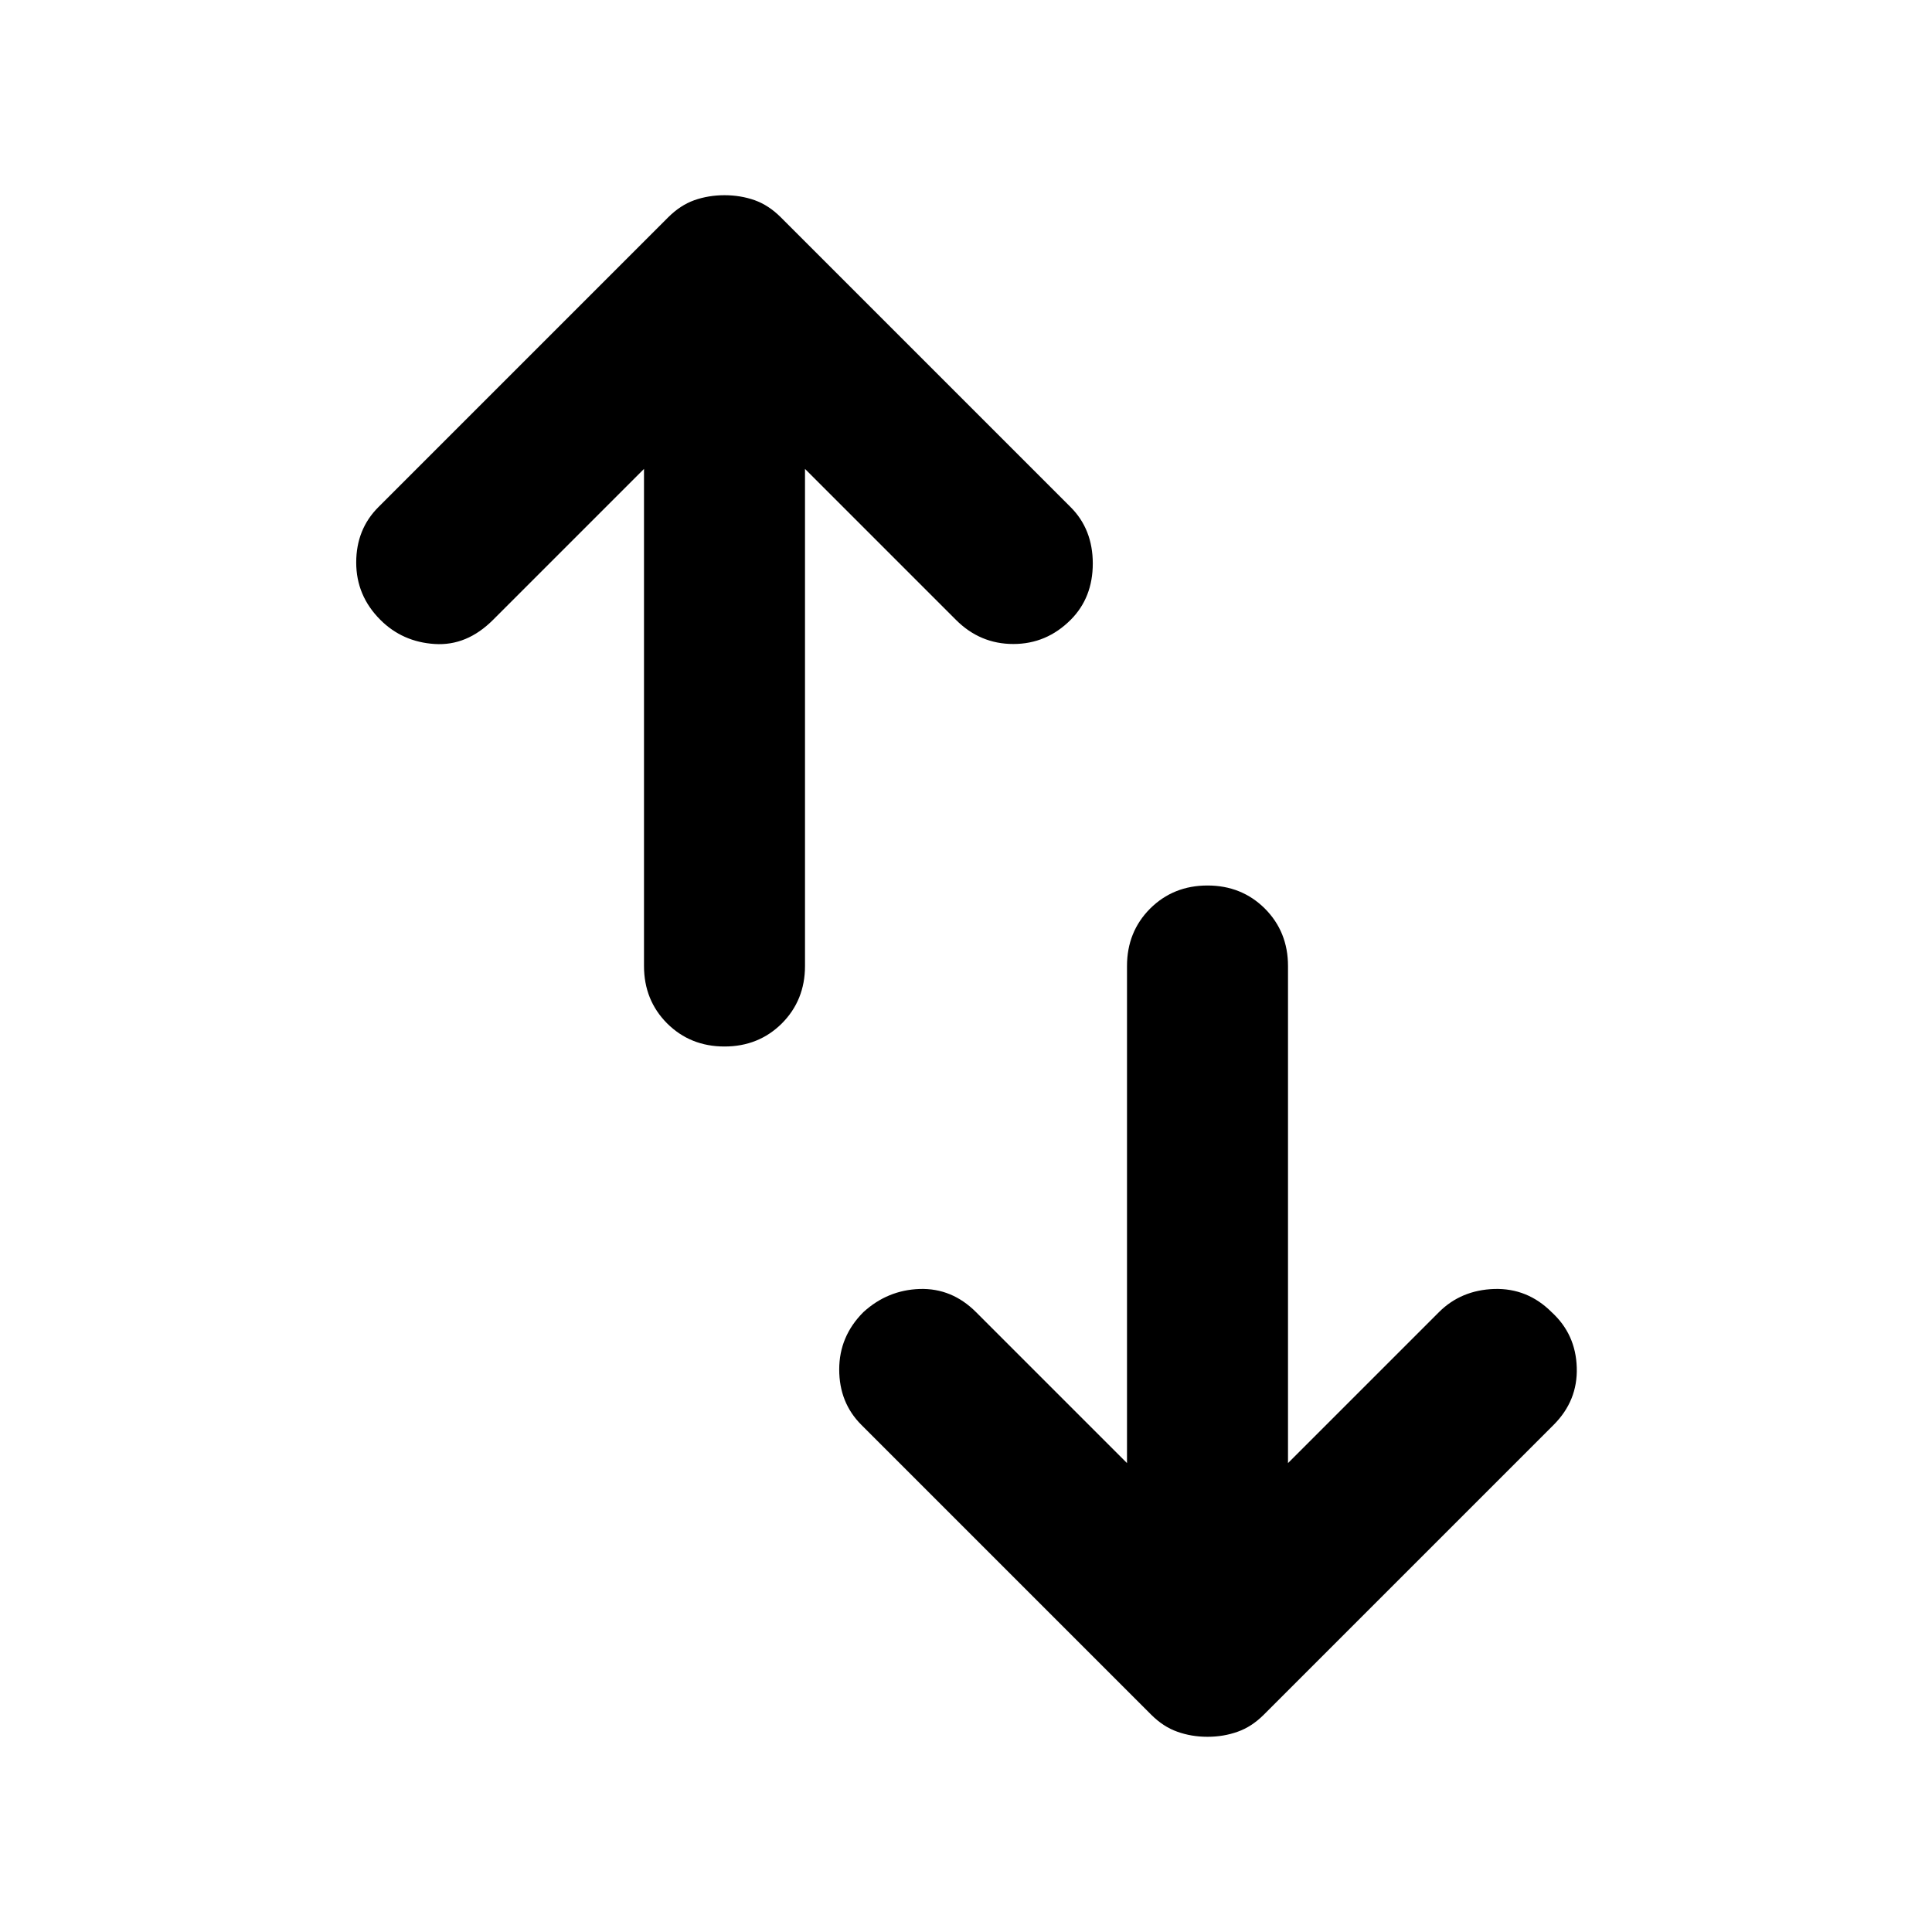 <svg width="24" height="24" viewBox="0 0 24 24" fill="none" xmlns="http://www.w3.org/2000/svg">
<path d="M14 18.175V12C14 11.717 14.096 11.479 14.287 11.287C14.479 11.096 14.717 11 15 11C15.283 11 15.521 11.096 15.713 11.287C15.904 11.479 16 11.717 16 12V18.175L17.875 16.3C18.058 16.117 18.288 16.021 18.562 16.012C18.837 16.004 19.075 16.1 19.275 16.3C19.475 16.483 19.579 16.712 19.587 16.988C19.596 17.262 19.5 17.5 19.3 17.7L15.7 21.3C15.6 21.4 15.492 21.471 15.375 21.512C15.258 21.554 15.133 21.575 15 21.575C14.867 21.575 14.742 21.554 14.625 21.512C14.508 21.471 14.4 21.4 14.3 21.3L10.7 17.7C10.517 17.517 10.425 17.288 10.425 17.012C10.425 16.738 10.525 16.5 10.725 16.3C10.925 16.117 11.158 16.021 11.425 16.012C11.692 16.004 11.925 16.1 12.125 16.3L14 18.175ZM8 5.825L6.125 7.7C5.908 7.917 5.667 8.017 5.4 8C5.133 7.983 4.908 7.883 4.725 7.7C4.525 7.5 4.425 7.263 4.425 6.987C4.425 6.713 4.517 6.483 4.7 6.3L8.3 2.7C8.4 2.6 8.508 2.529 8.625 2.487C8.742 2.446 8.867 2.425 9 2.425C9.133 2.425 9.258 2.446 9.375 2.487C9.492 2.529 9.6 2.6 9.7 2.7L13.3 6.3C13.483 6.483 13.575 6.717 13.575 7C13.575 7.283 13.483 7.517 13.3 7.7C13.1 7.9 12.863 8 12.588 8C12.312 8 12.075 7.9 11.875 7.7L10 5.825V12C10 12.283 9.904 12.521 9.713 12.713C9.521 12.904 9.283 13 9 13C8.717 13 8.479 12.904 8.287 12.713C8.096 12.521 8 12.283 8 12V5.825Z" fill="black"/>
</svg>
